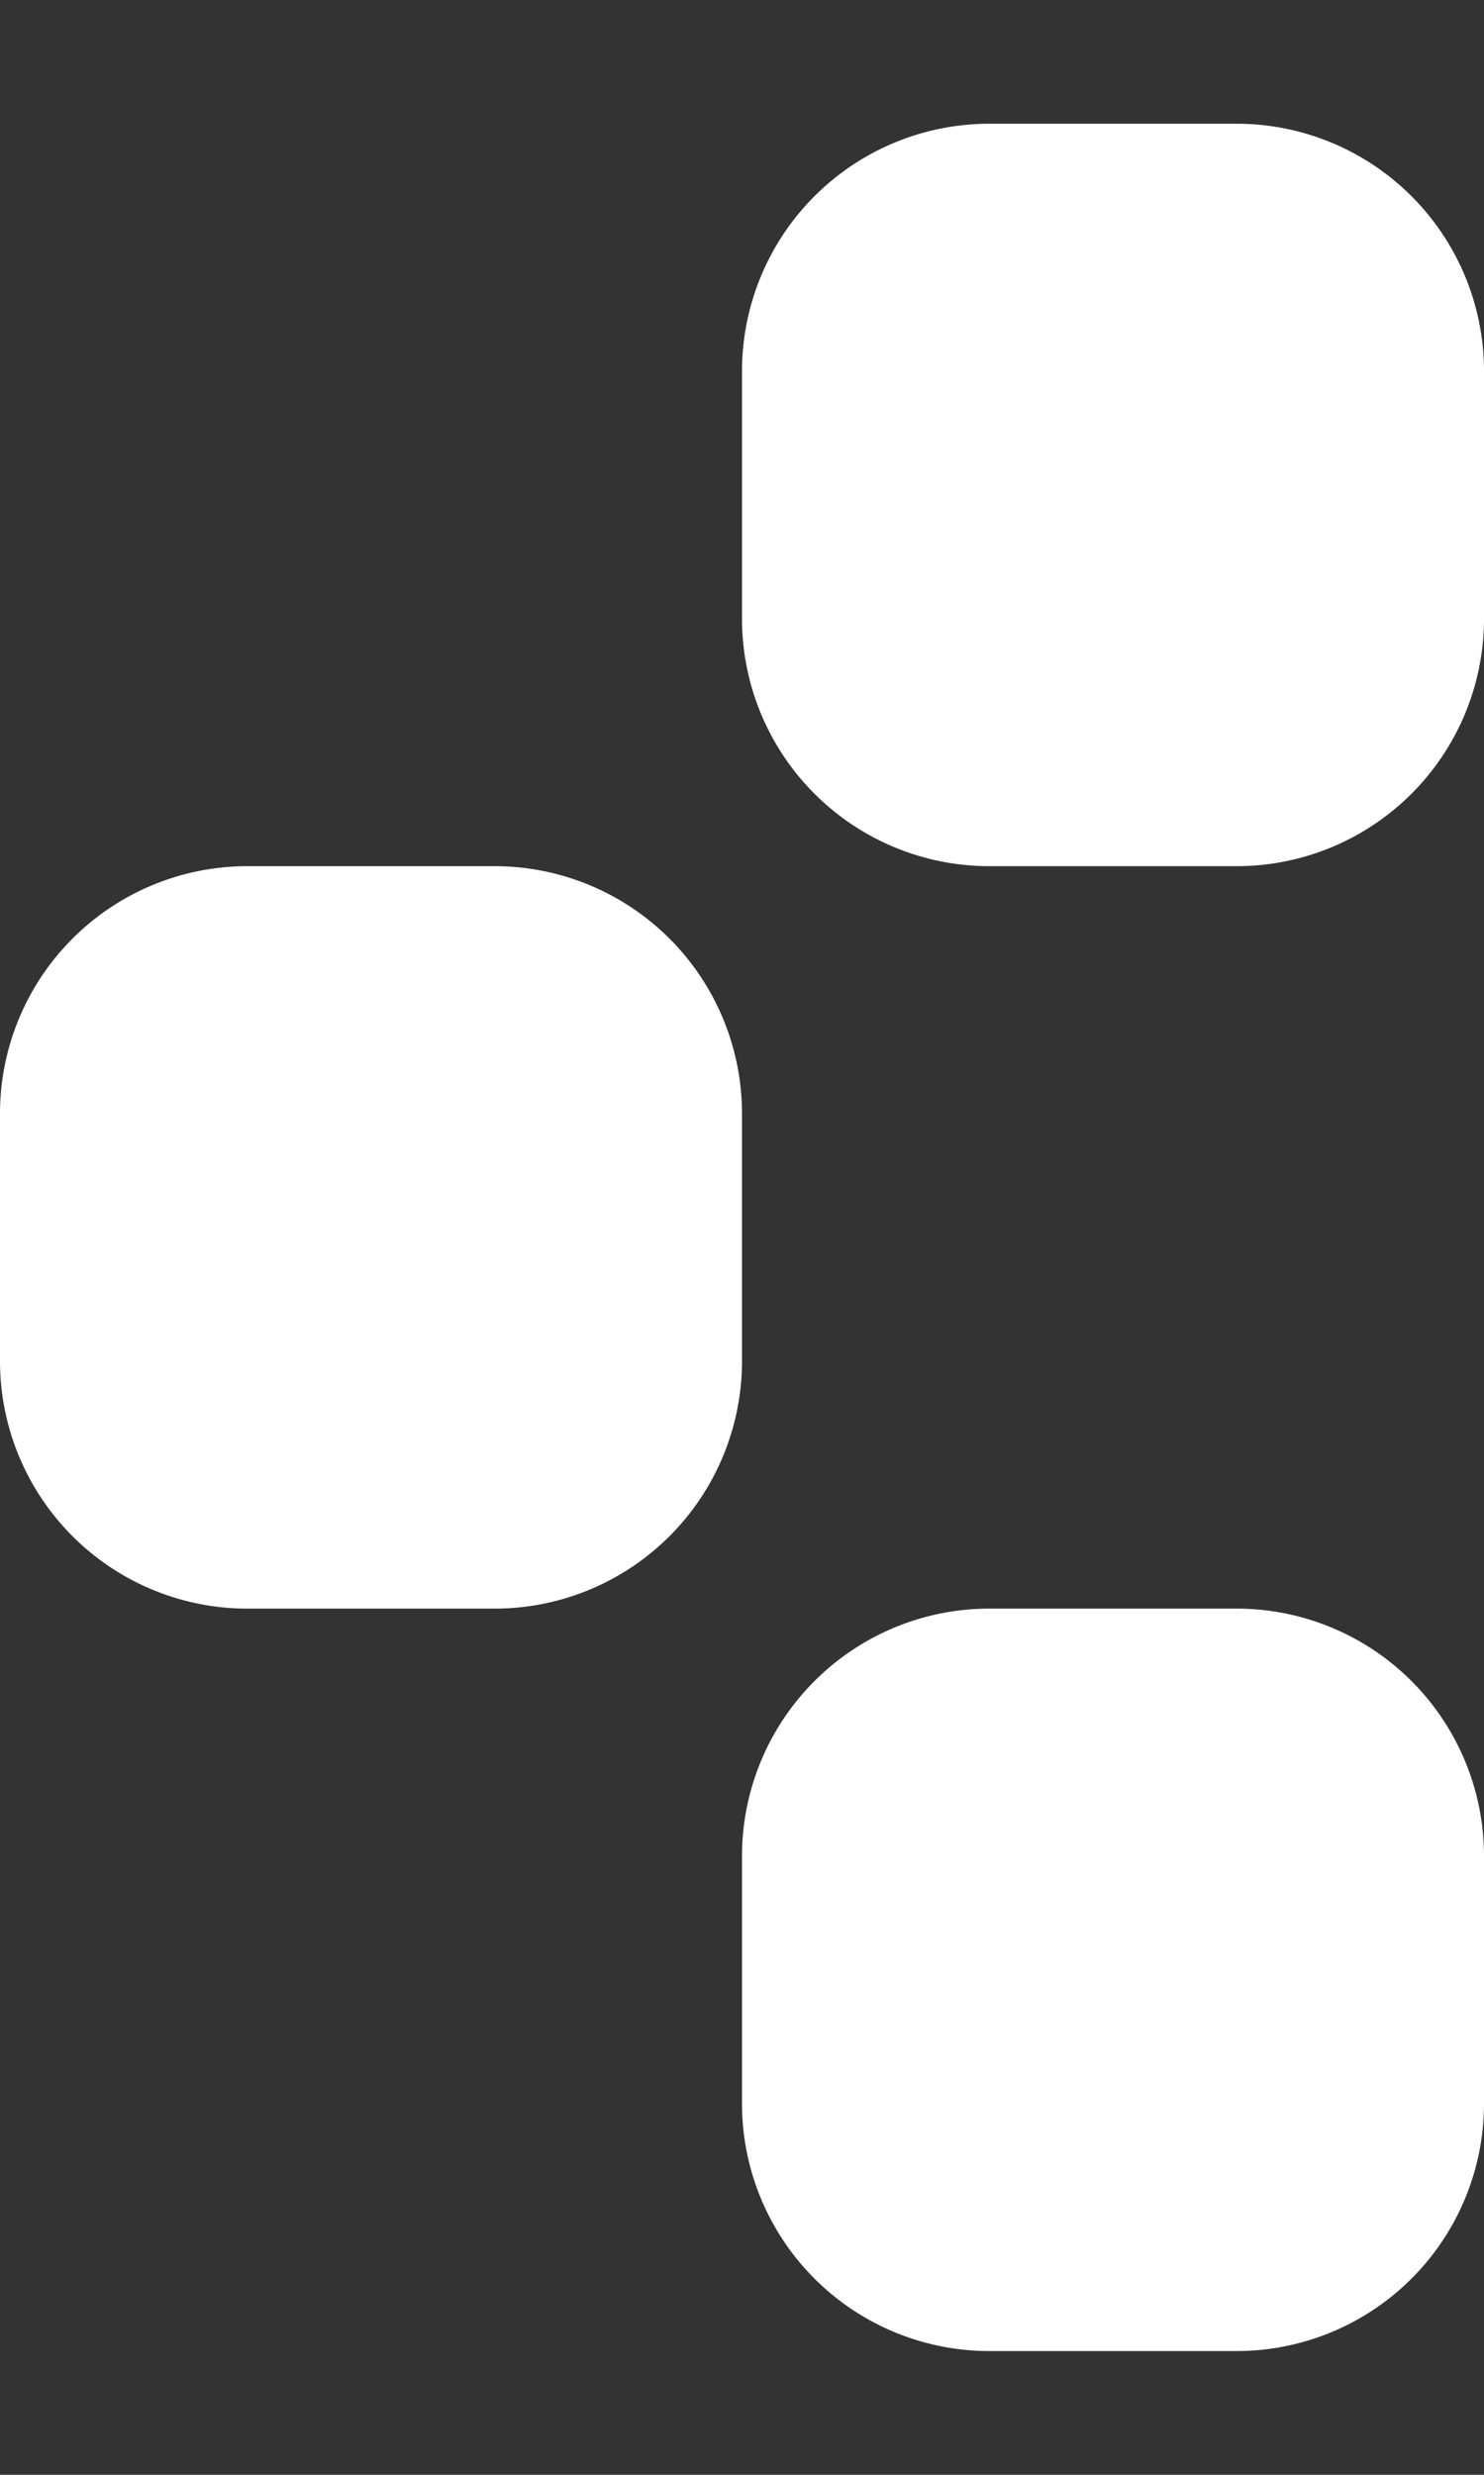 <svg xmlns="http://www.w3.org/2000/svg" width="6" height="10" fill="none"><rect width="100%" height="100%" fill="#333333" stroke="none"/><path fill="#fff" d="M0 4.5a1 1 0 0 1 1-1h1a1 1 0 0 1 1 1v1a1 1 0 0 1-1 1H1a1 1 0 0 1-1-1v-1ZM3 7.5a1 1 0 0 1 1-1h1a1 1 0 0 1 1 1v1a1 1 0 0 1-1 1H4a1 1 0 0 1-1-1v-1ZM3 1.5a1 1 0 0 1 1-1h1a1 1 0 0 1 1 1v1a1 1 0 0 1-1 1H4a1 1 0 0 1-1-1v-1Z"></path></svg>